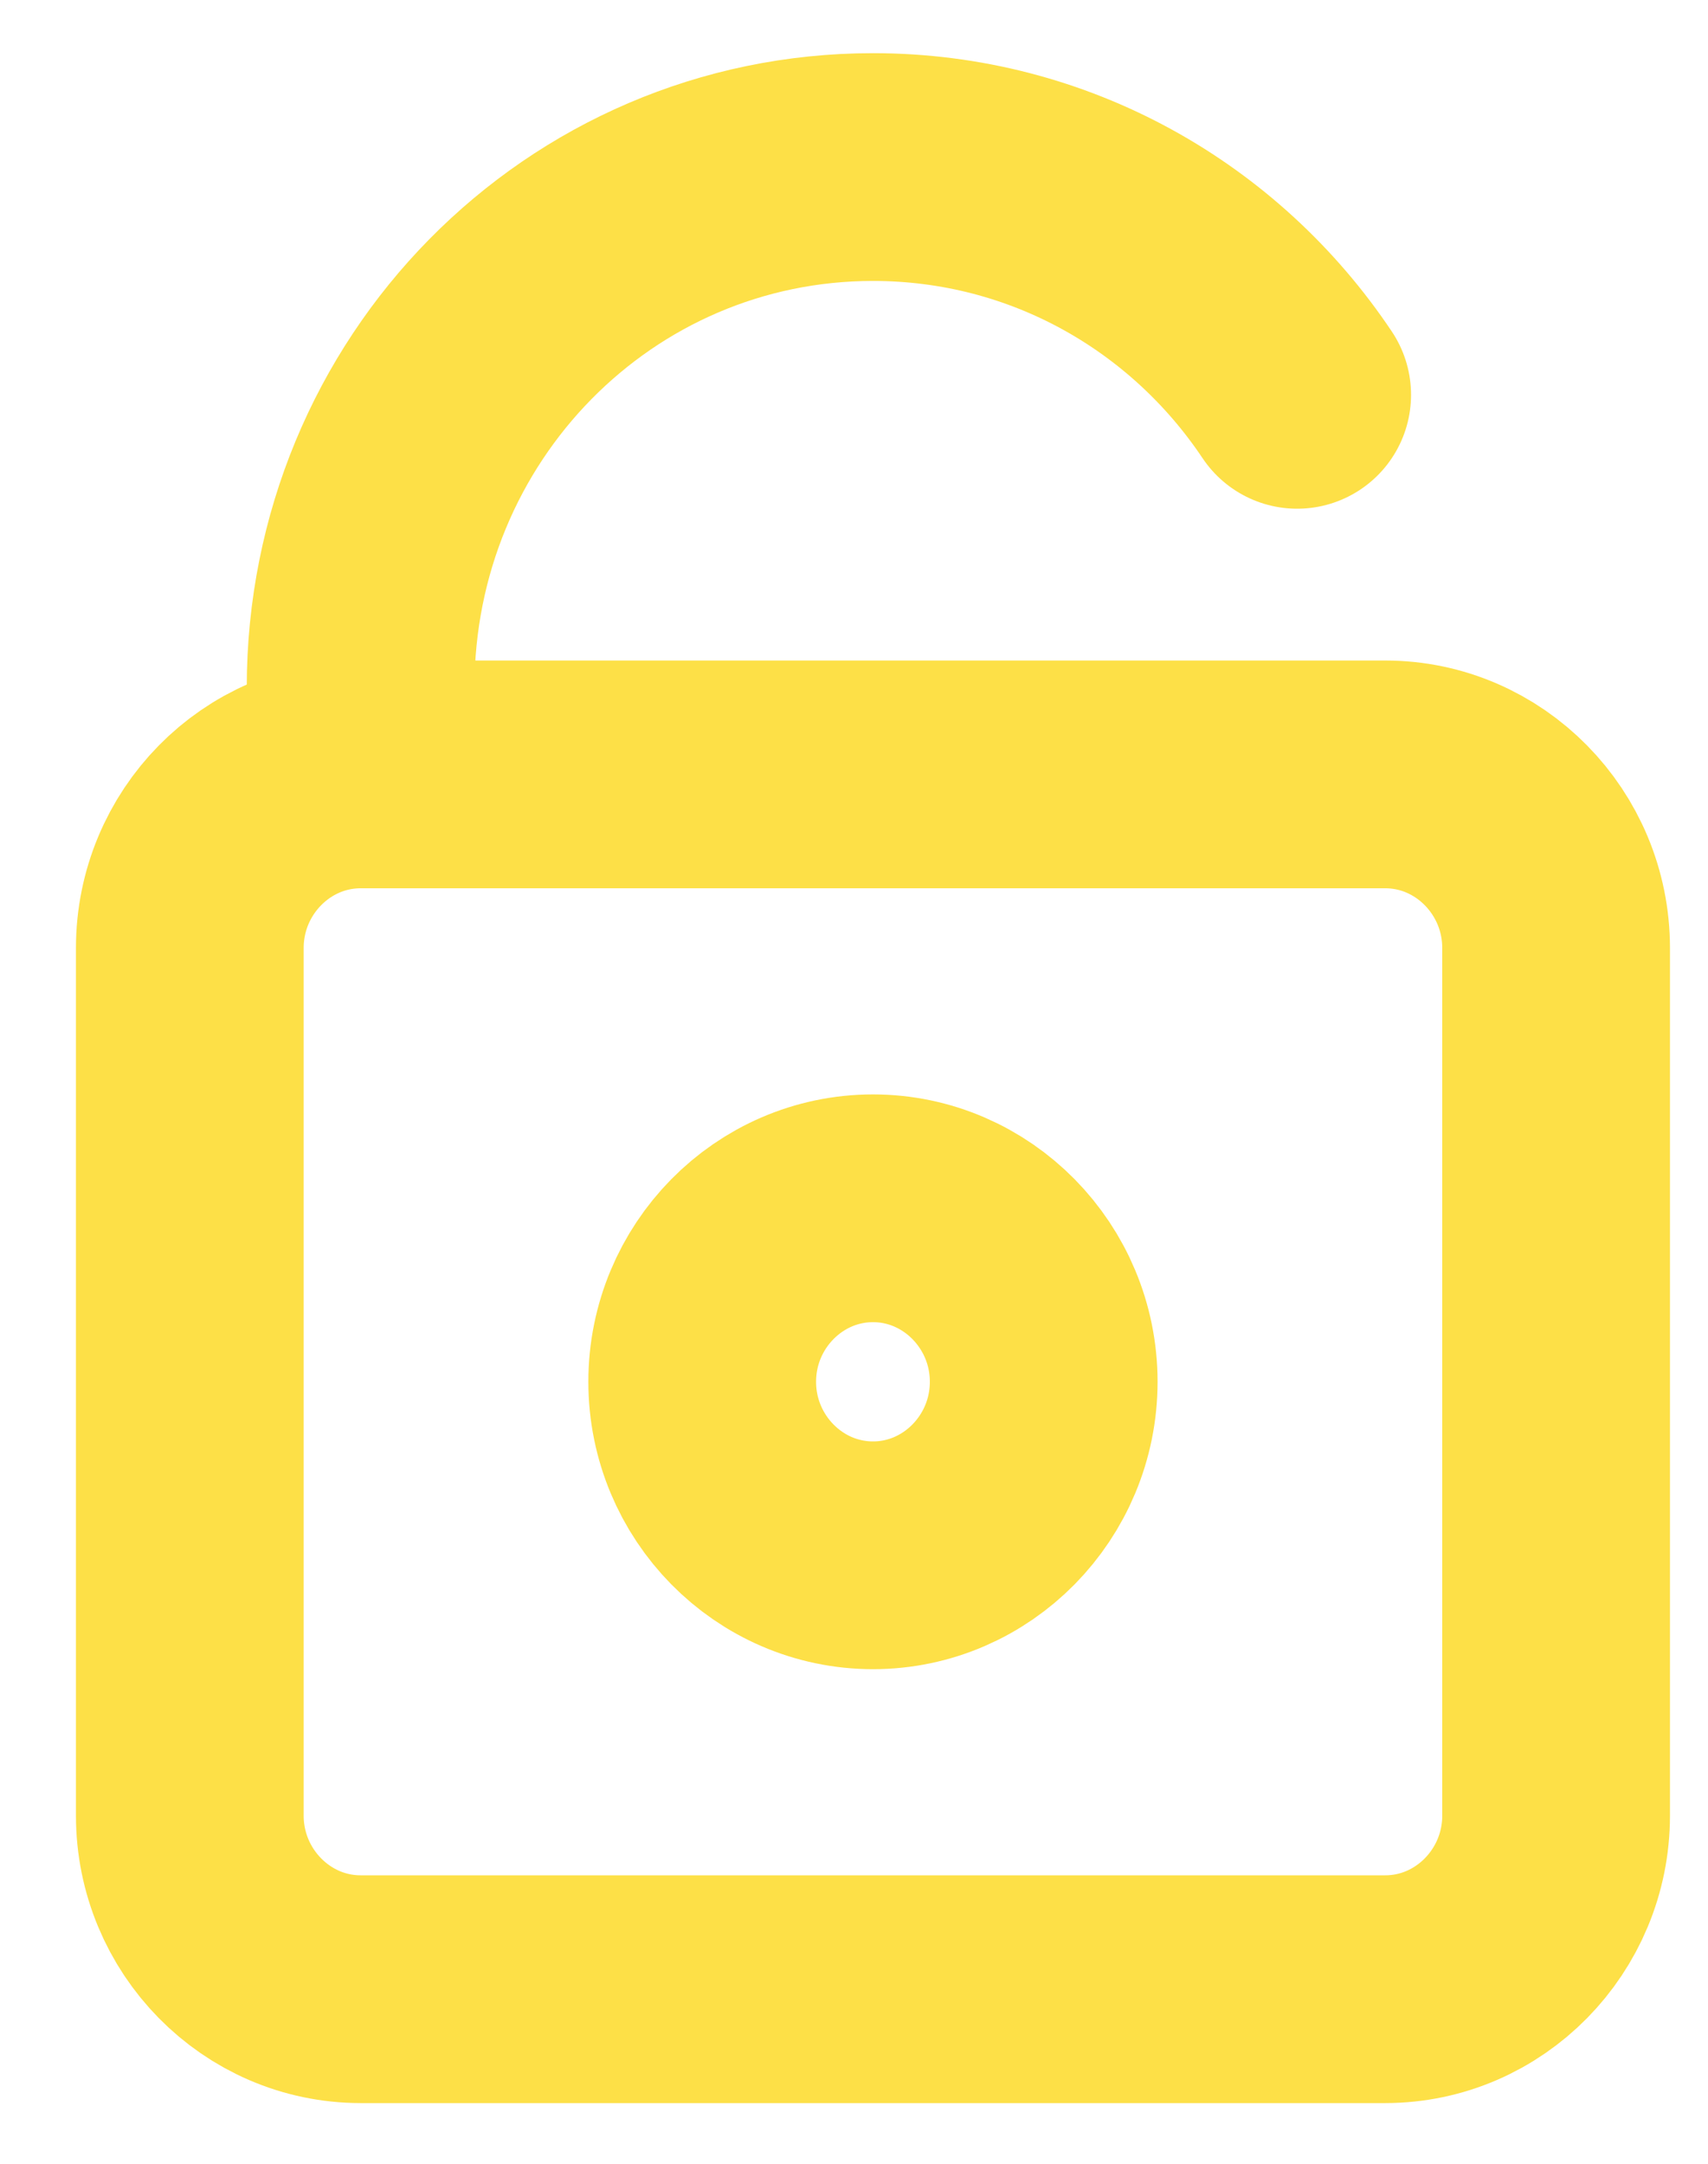 <svg width="15" height="19" viewBox="0 0 15 19" fill="none" xmlns="http://www.w3.org/2000/svg">
<path d="M3.167 6.8V6.038C3.167 3.506 5.174 1.467 7.667 1.467C9.219 1.467 10.584 2.258 11.392 3.467M3.167 6.8C2.341 6.8 1.667 7.486 1.667 8.324V15.943C1.667 16.781 2.341 17.467 3.167 17.467H12.166C12.992 17.467 13.666 16.781 13.666 15.943V8.324C13.666 7.486 12.992 6.8 12.166 6.8H3.167ZM7.667 10.61C8.492 10.61 9.166 11.295 9.166 12.133C9.166 12.972 8.492 13.657 7.667 13.657C6.841 13.657 6.167 12.972 6.167 12.133C6.167 11.295 6.841 10.61 7.667 10.61Z" stroke="#FDE047" stroke-width="2" stroke-linecap="round"/>
</svg>
